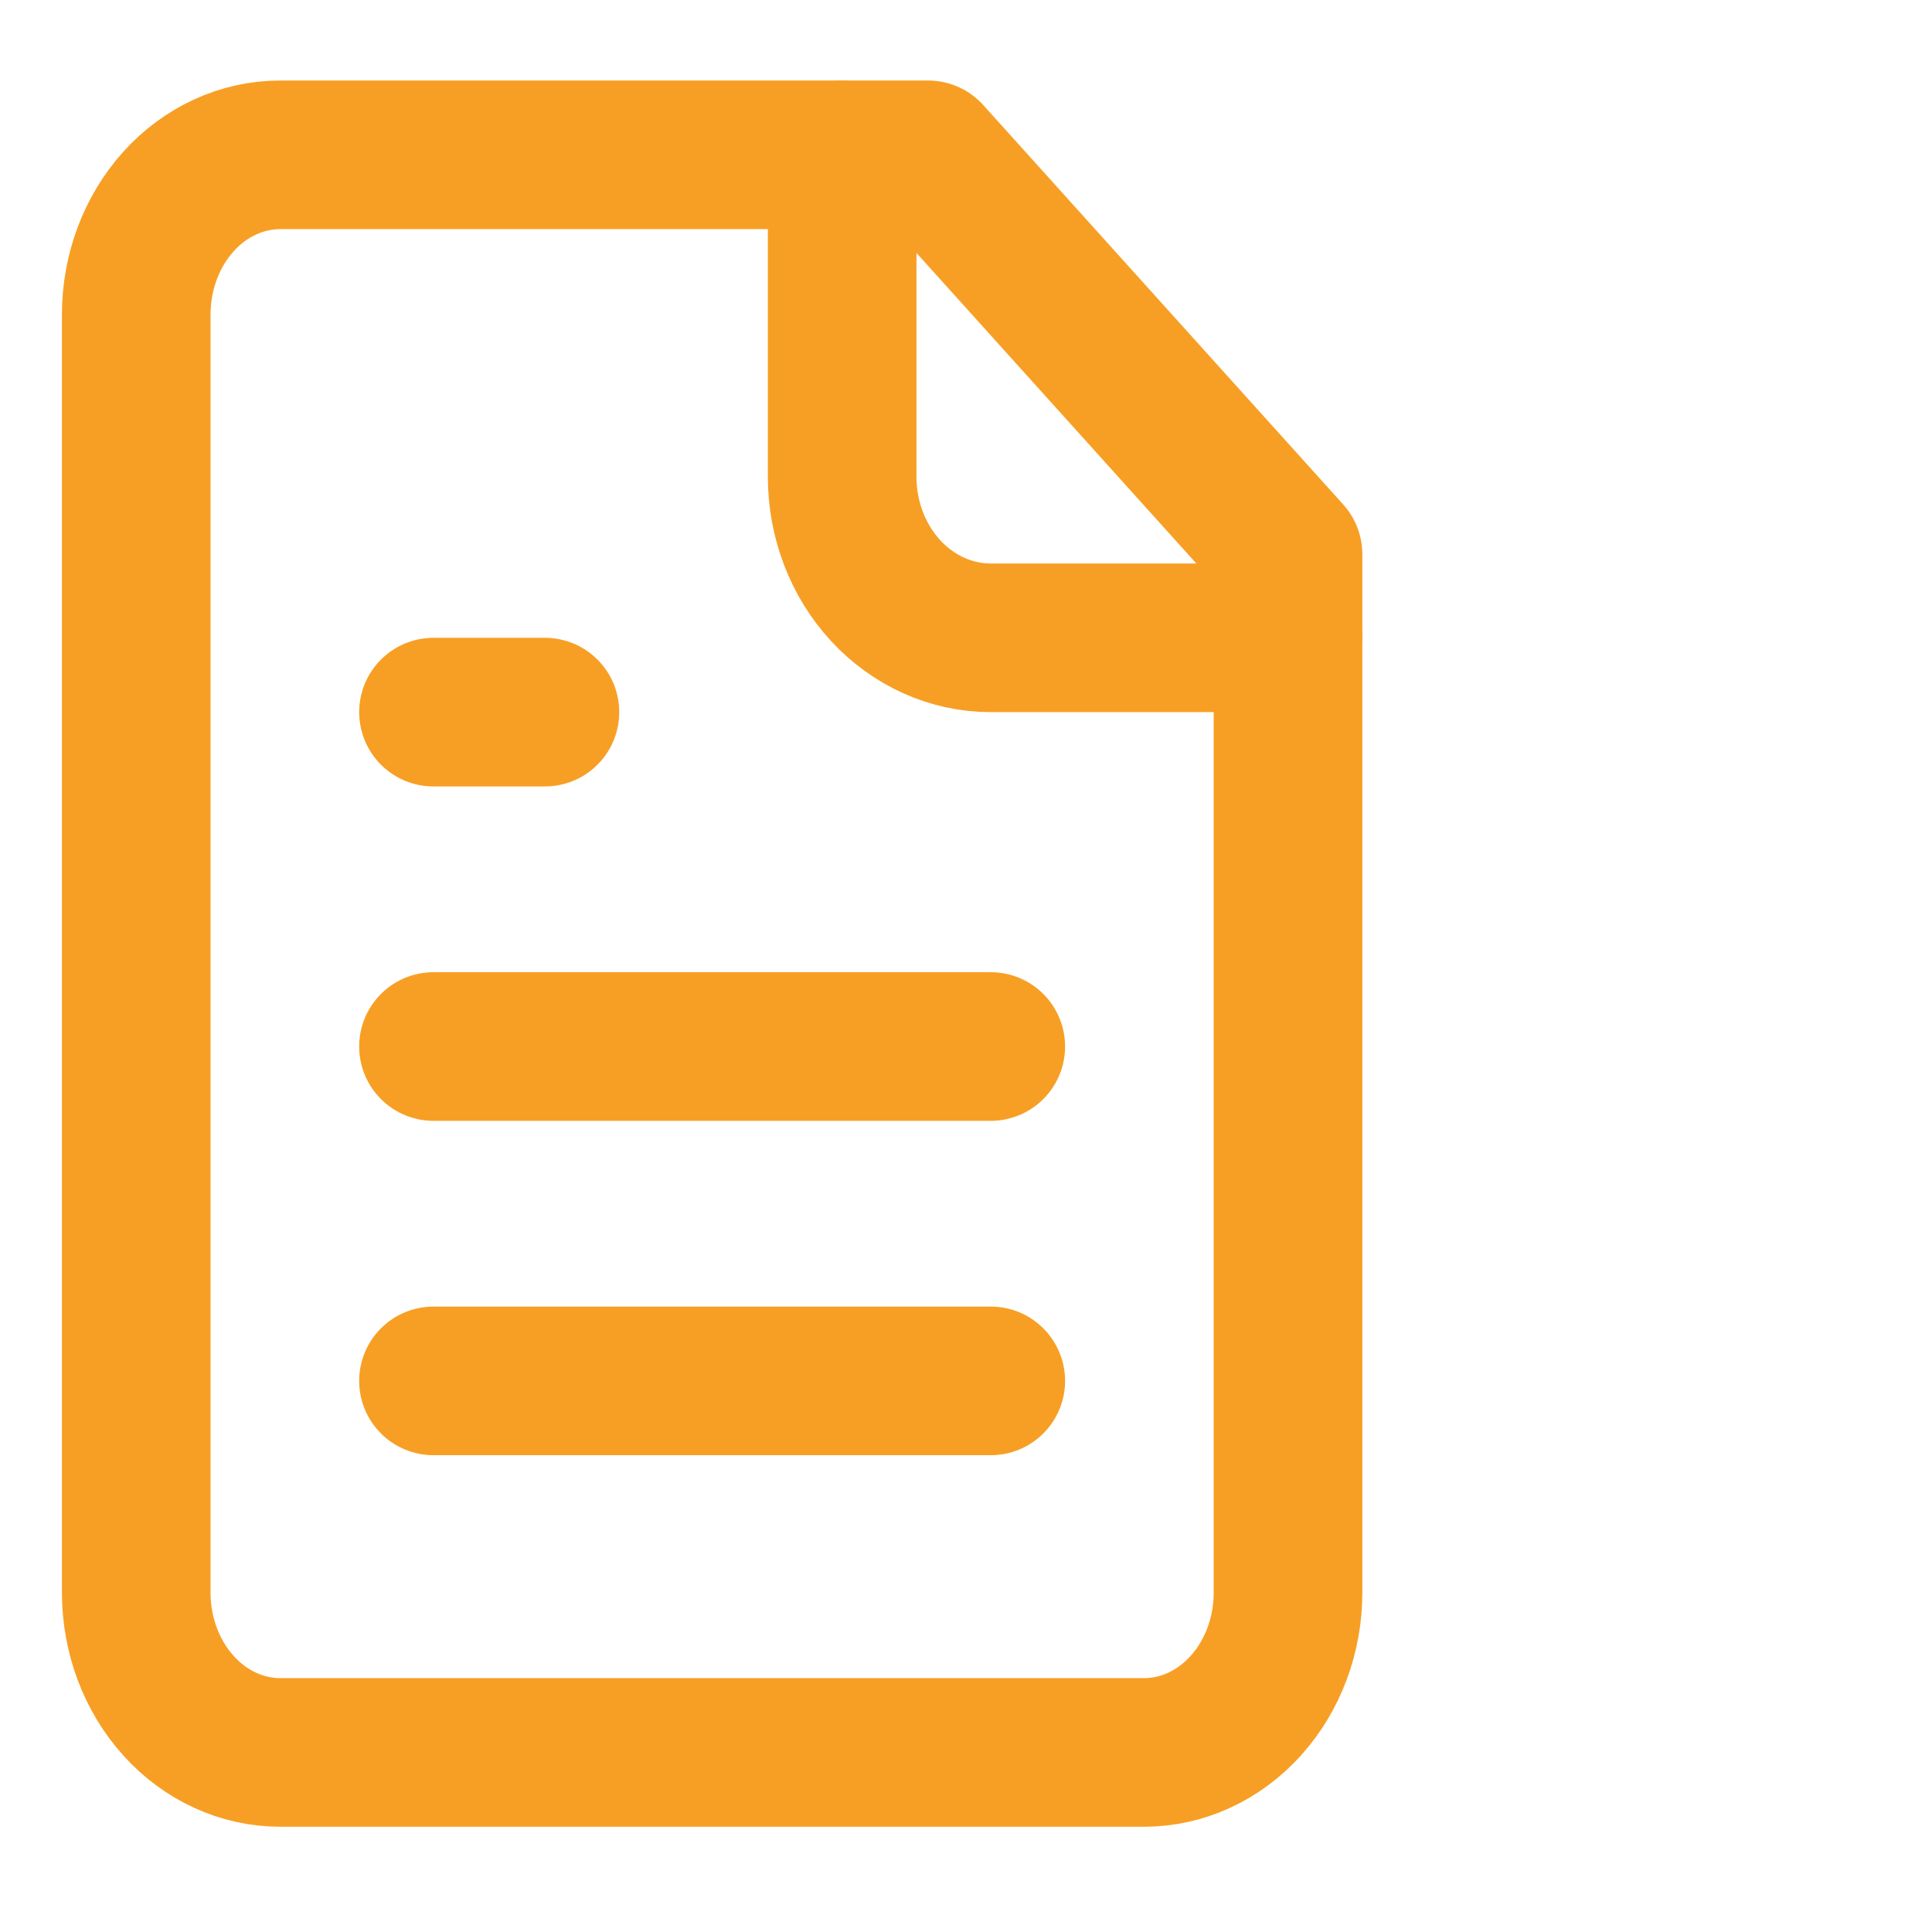 <svg width="52" height="52" viewBox="0 0 52 52" fill="none" xmlns="http://www.w3.org/2000/svg">
<path d="M24.979 4.167H7.542C6.514 4.167 5.528 4.62 4.802 5.426C4.075 6.233 3.667 7.326 3.667 8.467V42.867C3.667 44.007 4.075 45.101 4.802 45.907C5.528 46.714 6.514 47.167 7.542 47.167H30.792C31.819 47.167 32.805 46.714 33.532 45.907C34.258 45.101 34.667 44.007 34.667 42.867V14.917L24.979 4.167Z" stroke="#F79F24" stroke-width="4" stroke-linecap="round" stroke-linejoin="round"/>
<path d="M22.667 4.167V12.833C22.667 13.983 23.088 15.085 23.838 15.898C24.588 16.71 25.606 17.167 26.667 17.167H34.667" stroke="#F79F24" stroke-width="4" stroke-linecap="round" stroke-linejoin="round"/>
<path d="M14.667 19.167H11.667" stroke="#F79F24" stroke-width="4" stroke-linecap="round" stroke-linejoin="round"/>
<path d="M26.667 28.167H11.667" stroke="#F79F24" stroke-width="4" stroke-linecap="round" stroke-linejoin="round"/>
<path d="M26.667 37.167H11.667" stroke="#F79F24" stroke-width="4" stroke-linecap="round" stroke-linejoin="round"/>
</svg>
